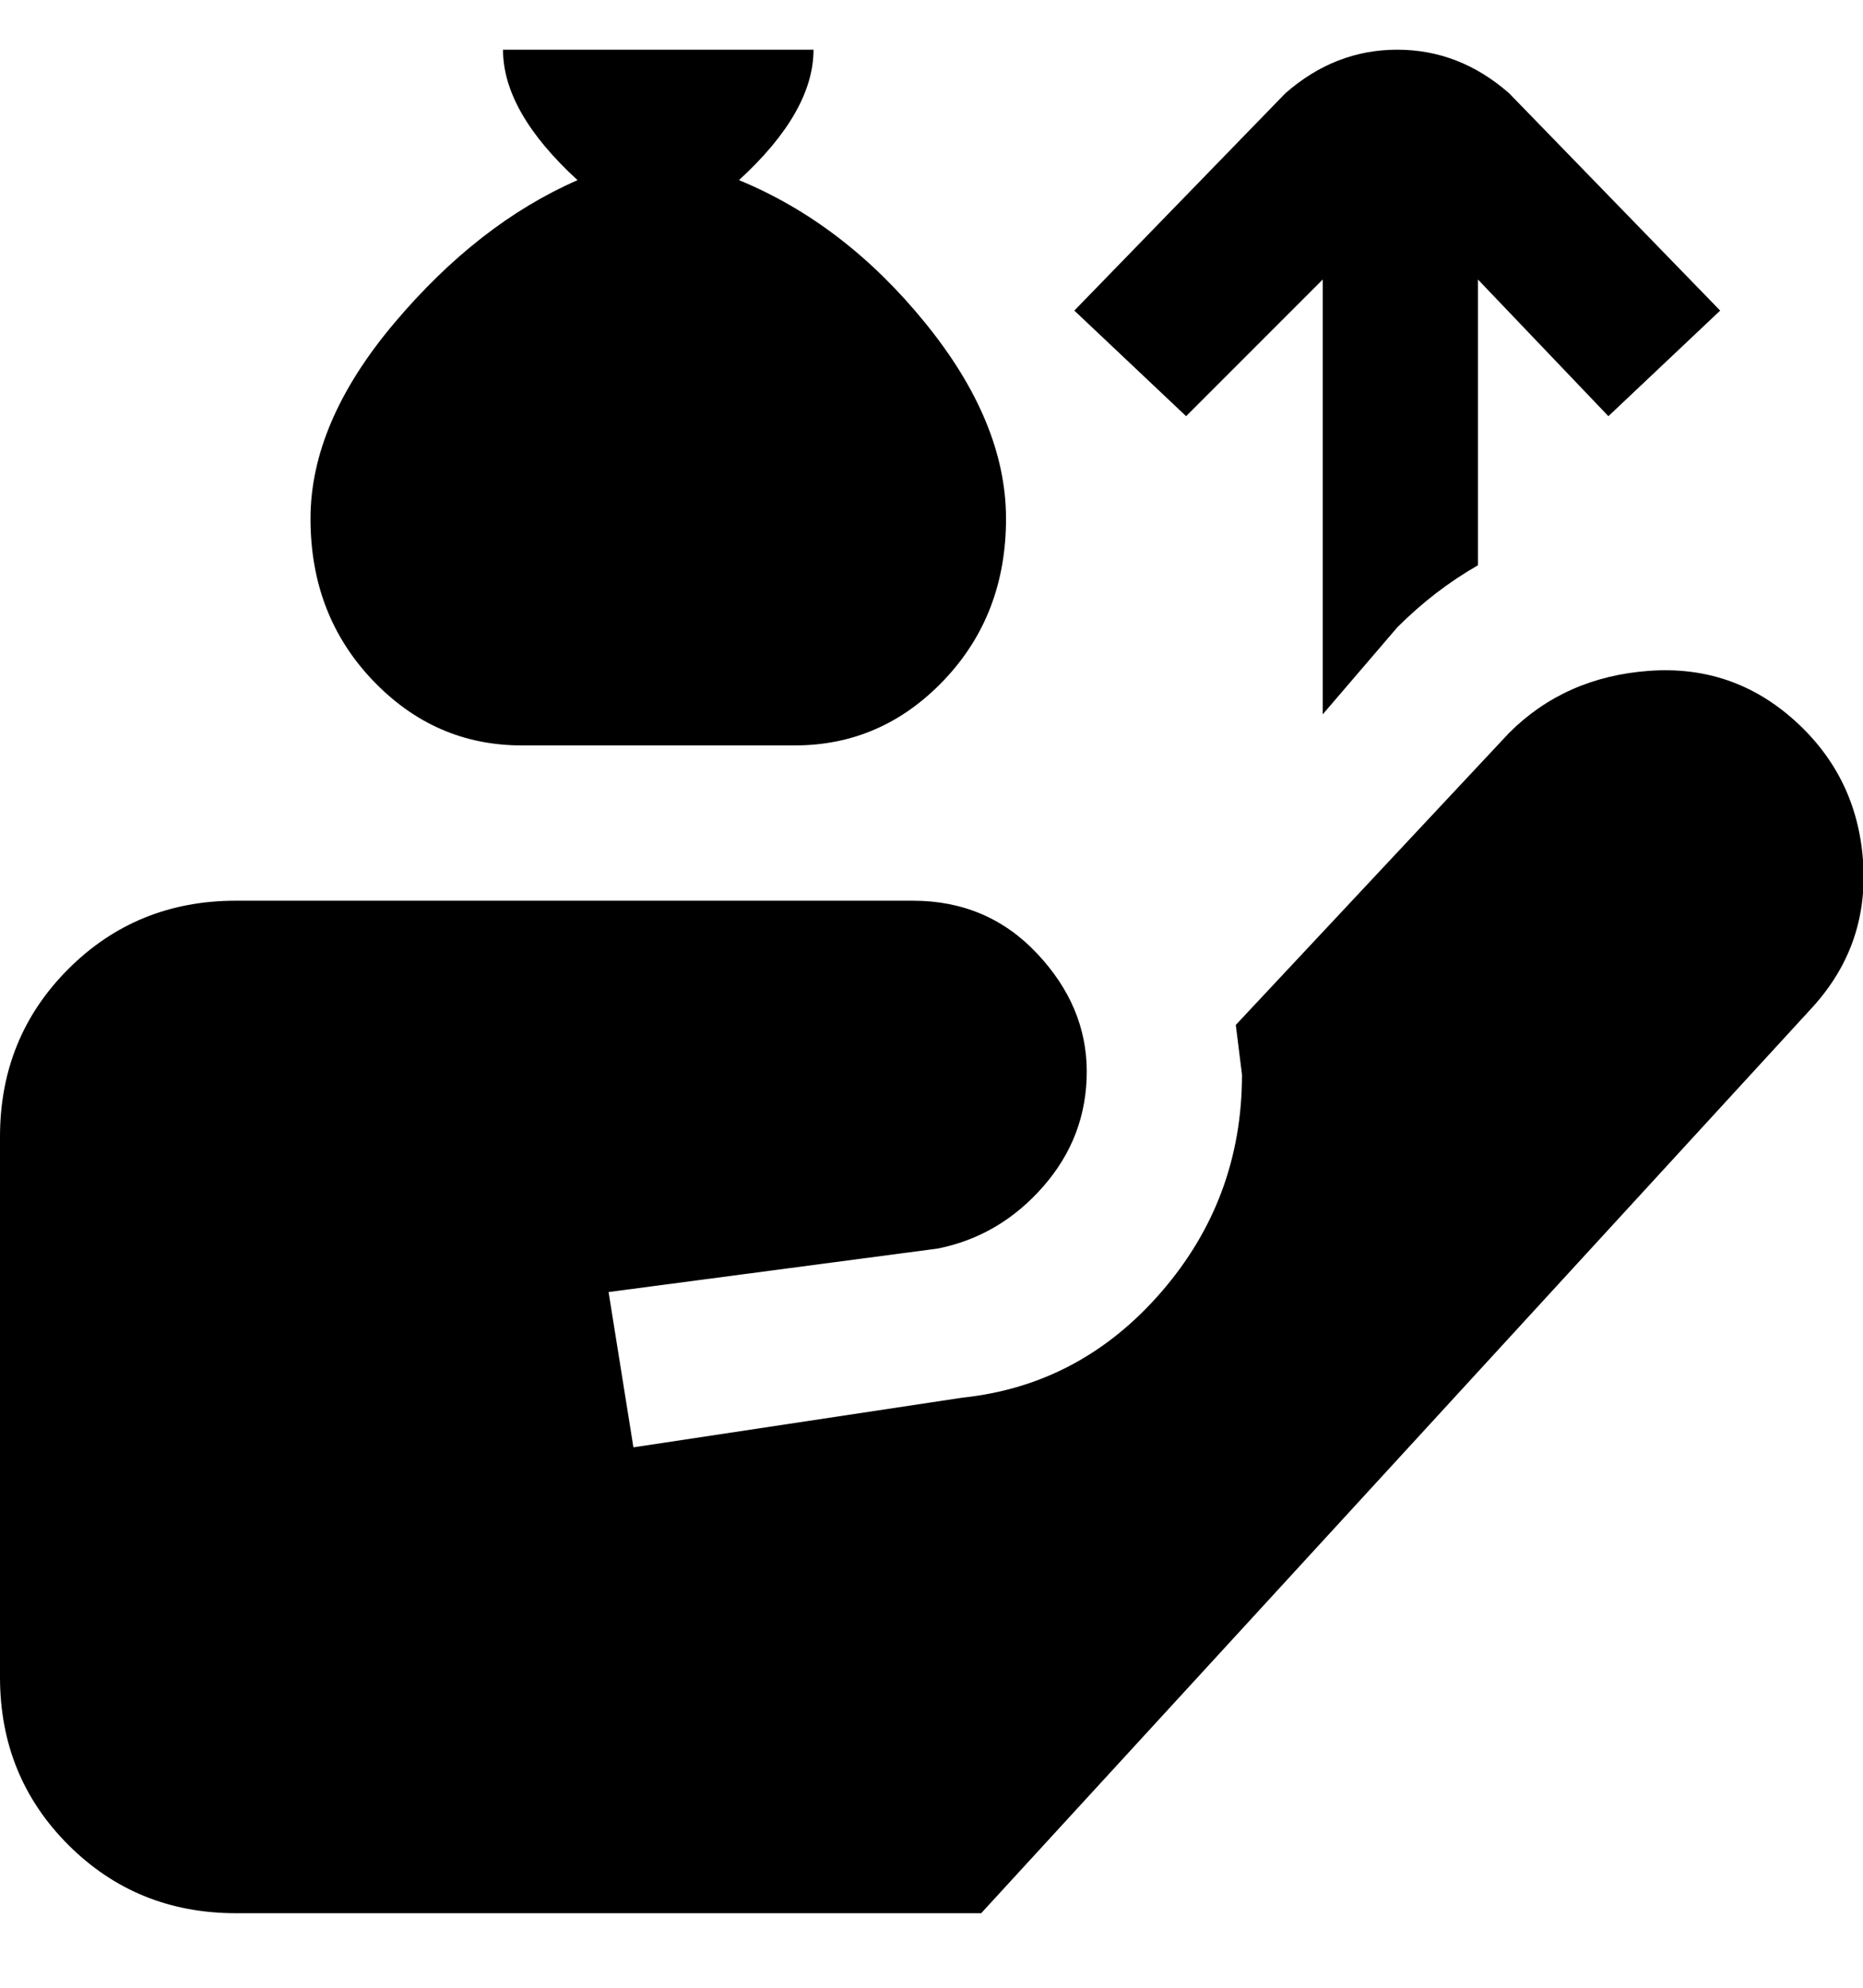 <svg viewBox="0 0 300 320" xmlns="http://www.w3.org/2000/svg"><path d="M119 29q12-11 12-21H81q0 10 12 21-16 7-29.5 23T50 83.5q0 15.5 10 26T84 120h44q14 0 24-10.5t10-26Q162 68 149 52t-30-23zm170 87q-10-9-23.5-8T243 118l-44 47 1 8q0 20-13 35t-32 17l-53 8-4-25 53-7q10-2 17-10t7-18.5q0-10.5-8-19t-20-8.5H38q-16 0-27 11T0 183v87q0 16 11 27t27 11h120l134-146q9-10 8-23.5T289 116zm-98-49l-18-17 34-35q8-7 18-7t18 7l34 35-18 17-21-22v46q-7 4-13 10l-12 14V45l-22 22z"/></svg>